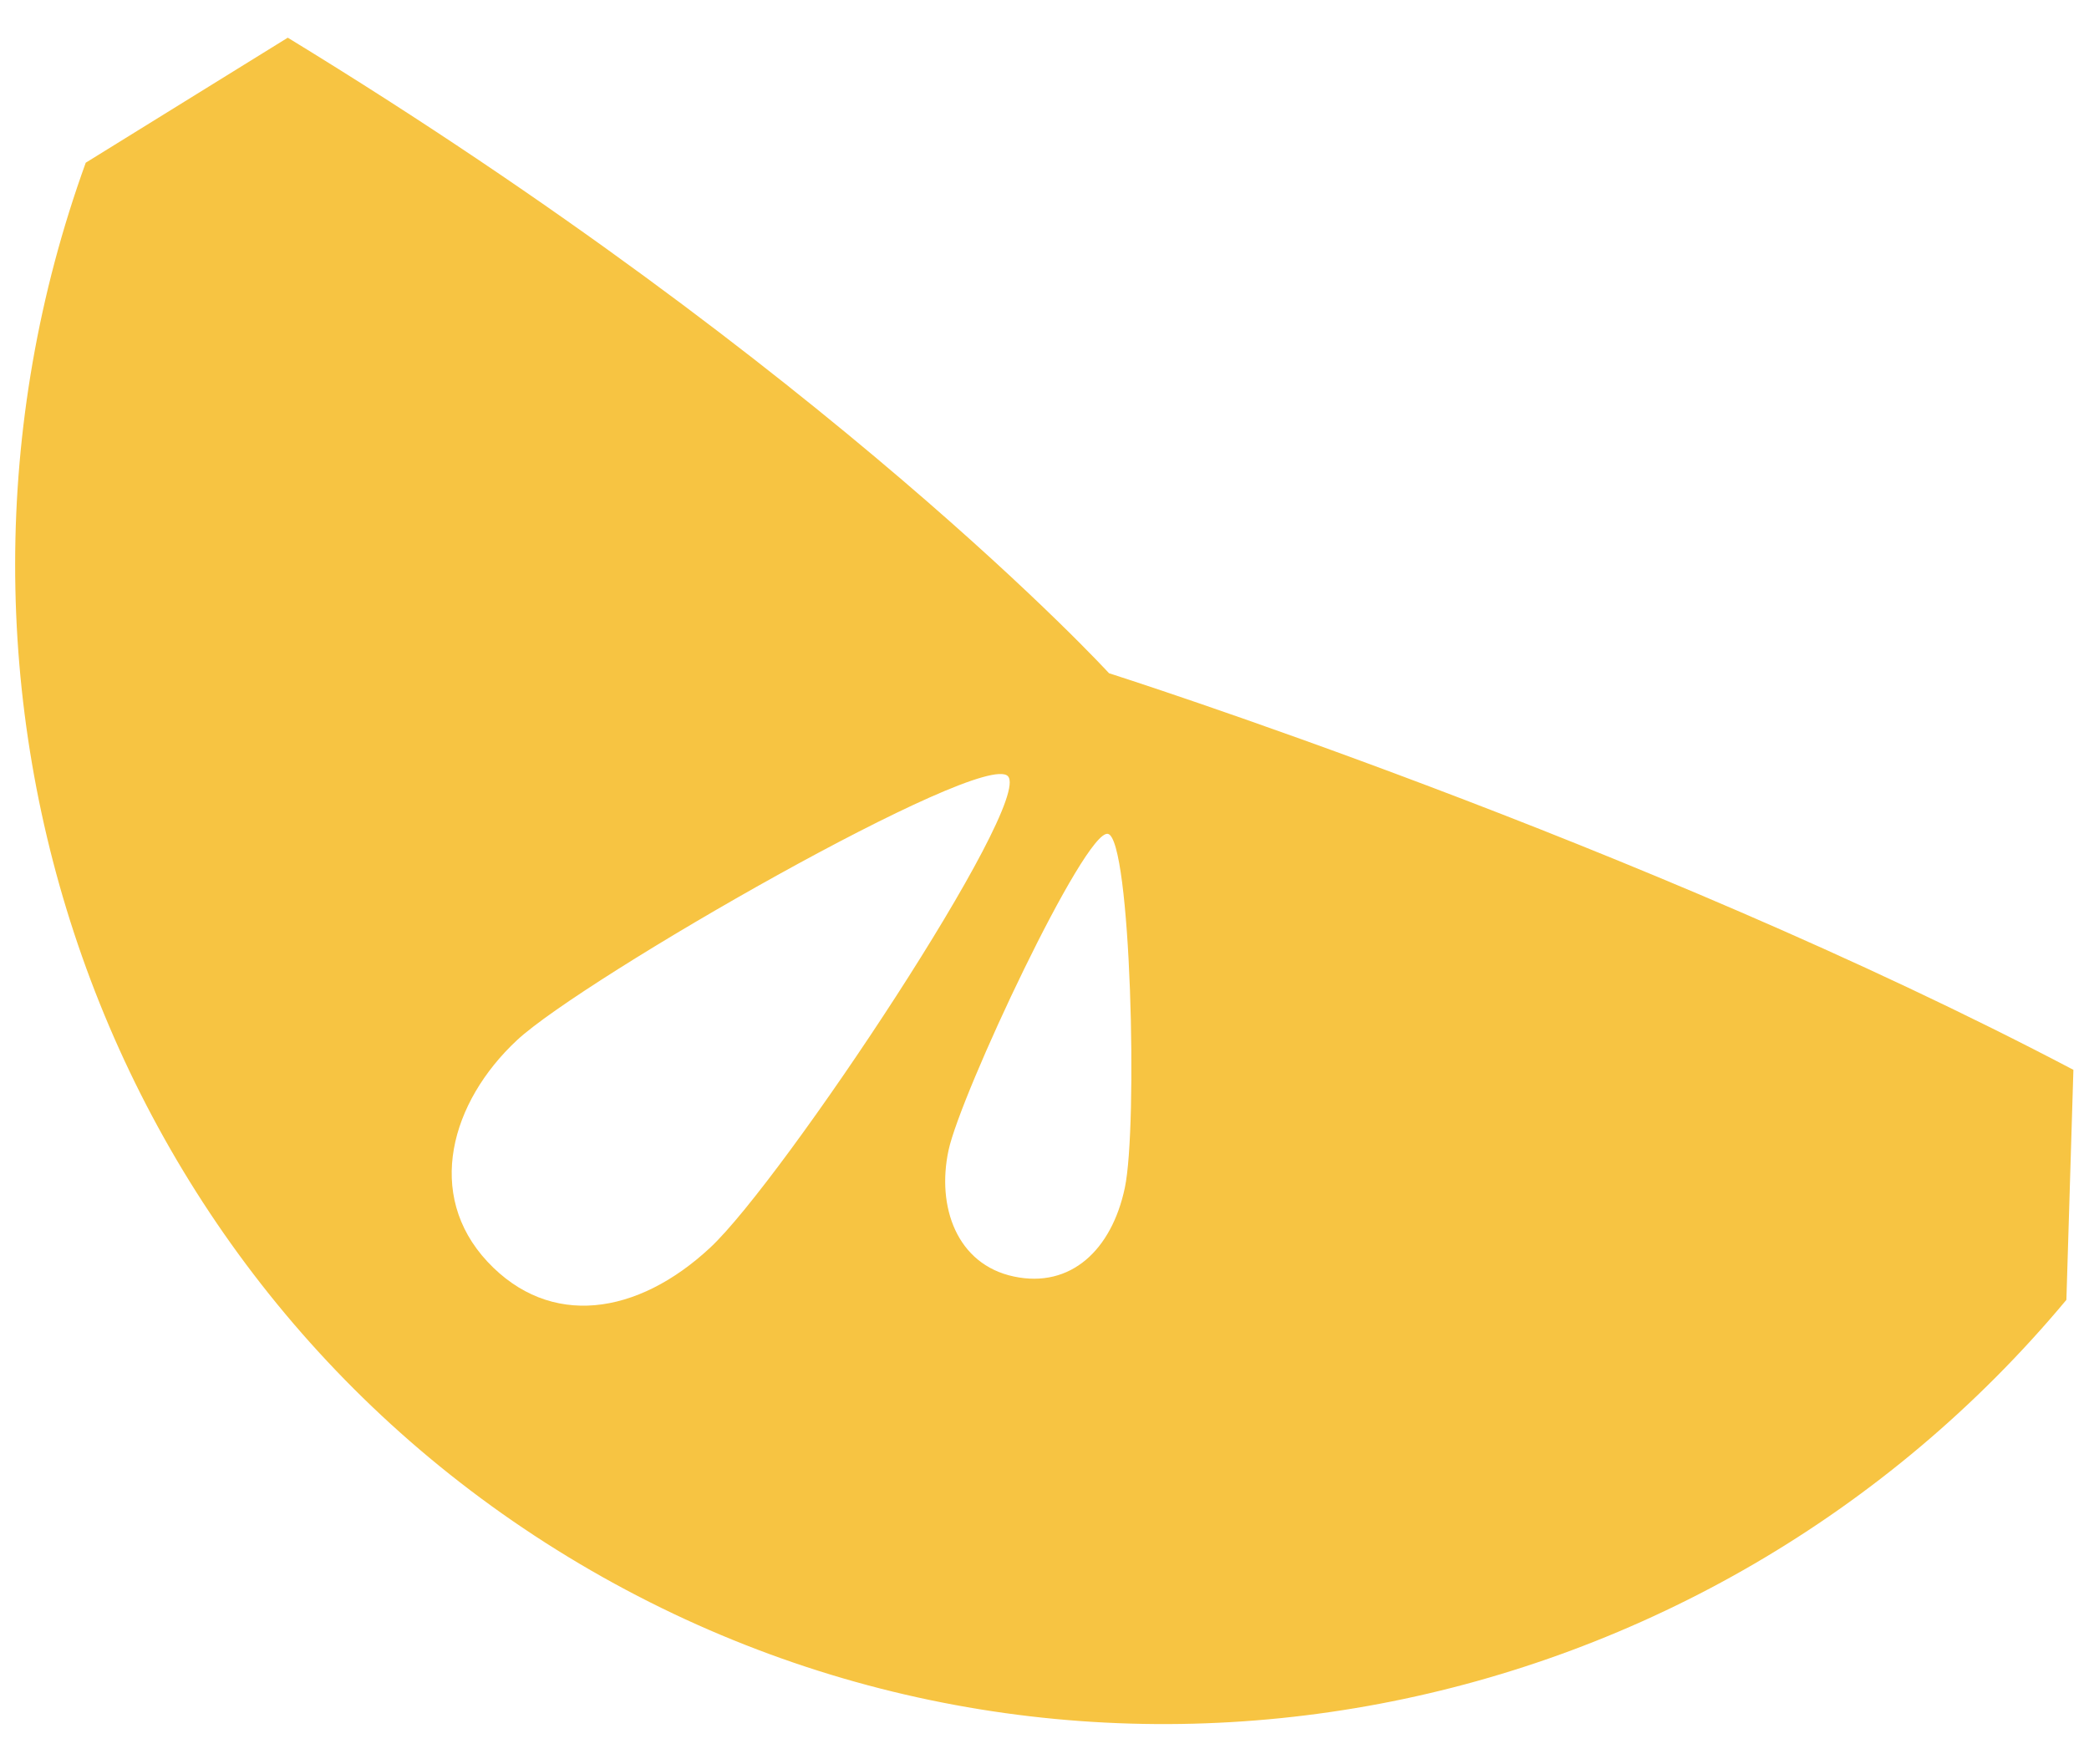 <?xml version="1.0" encoding="UTF-8" standalone="no"?>
<svg width="45px" height="38px" viewBox="0 0 45 38" version="1.1" xmlns="http://www.w3.org/2000/svg" xmlns:xlink="http://www.w3.org/1999/xlink" xmlns:sketch="http://www.bohemiancoding.com/sketch/ns">
    <!-- Generator: Sketch 3.5.2 (25235) - http://www.bohemiancoding.com/sketch -->
    <title>hanaba</title>
    <desc>Created with Sketch.</desc>
    <defs></defs>
    <g id="Welcome" stroke="none" stroke-width="1" fill="none" fill-rule="evenodd" sketch:type="MSPage">
        <g id="colorful" sketch:type="MSArtboardGroup" transform="translate(-409, -183)" fill="#F7C442">
            <path d="M453.664,206.045 C444.361,201.153 432.89,197.502 432.89,197.502 C432.89,197.502 426.89,190.95 415.199,183.812 L410.847,186.505 C406.754,197.813 411.103,210.693 421.731,216.829 C432.396,222.986 445.779,220.273 453.513,211 L453.664,206.045 L453.664,206.045 Z M424.3,209.874 C422.734,211.334 420.847,211.621 419.499,210.176 C418.151,208.73 418.71,206.737 420.135,205.408 C421.56,204.079 430.164,199.139 430.712,199.72 C431.26,200.3 425.865,208.414 424.3,209.874 Z M433.23,208.589 C432.947,209.921 432.068,210.758 430.839,210.497 C429.61,210.236 429.174,208.994 429.432,207.782 C429.689,206.57 432.369,200.859 432.866,200.962 C433.363,201.064 433.513,207.258 433.23,208.589 Z" id="hanaba" sketch:type="MSShapeGroup"></path>
        </g>
    </g>
</svg>